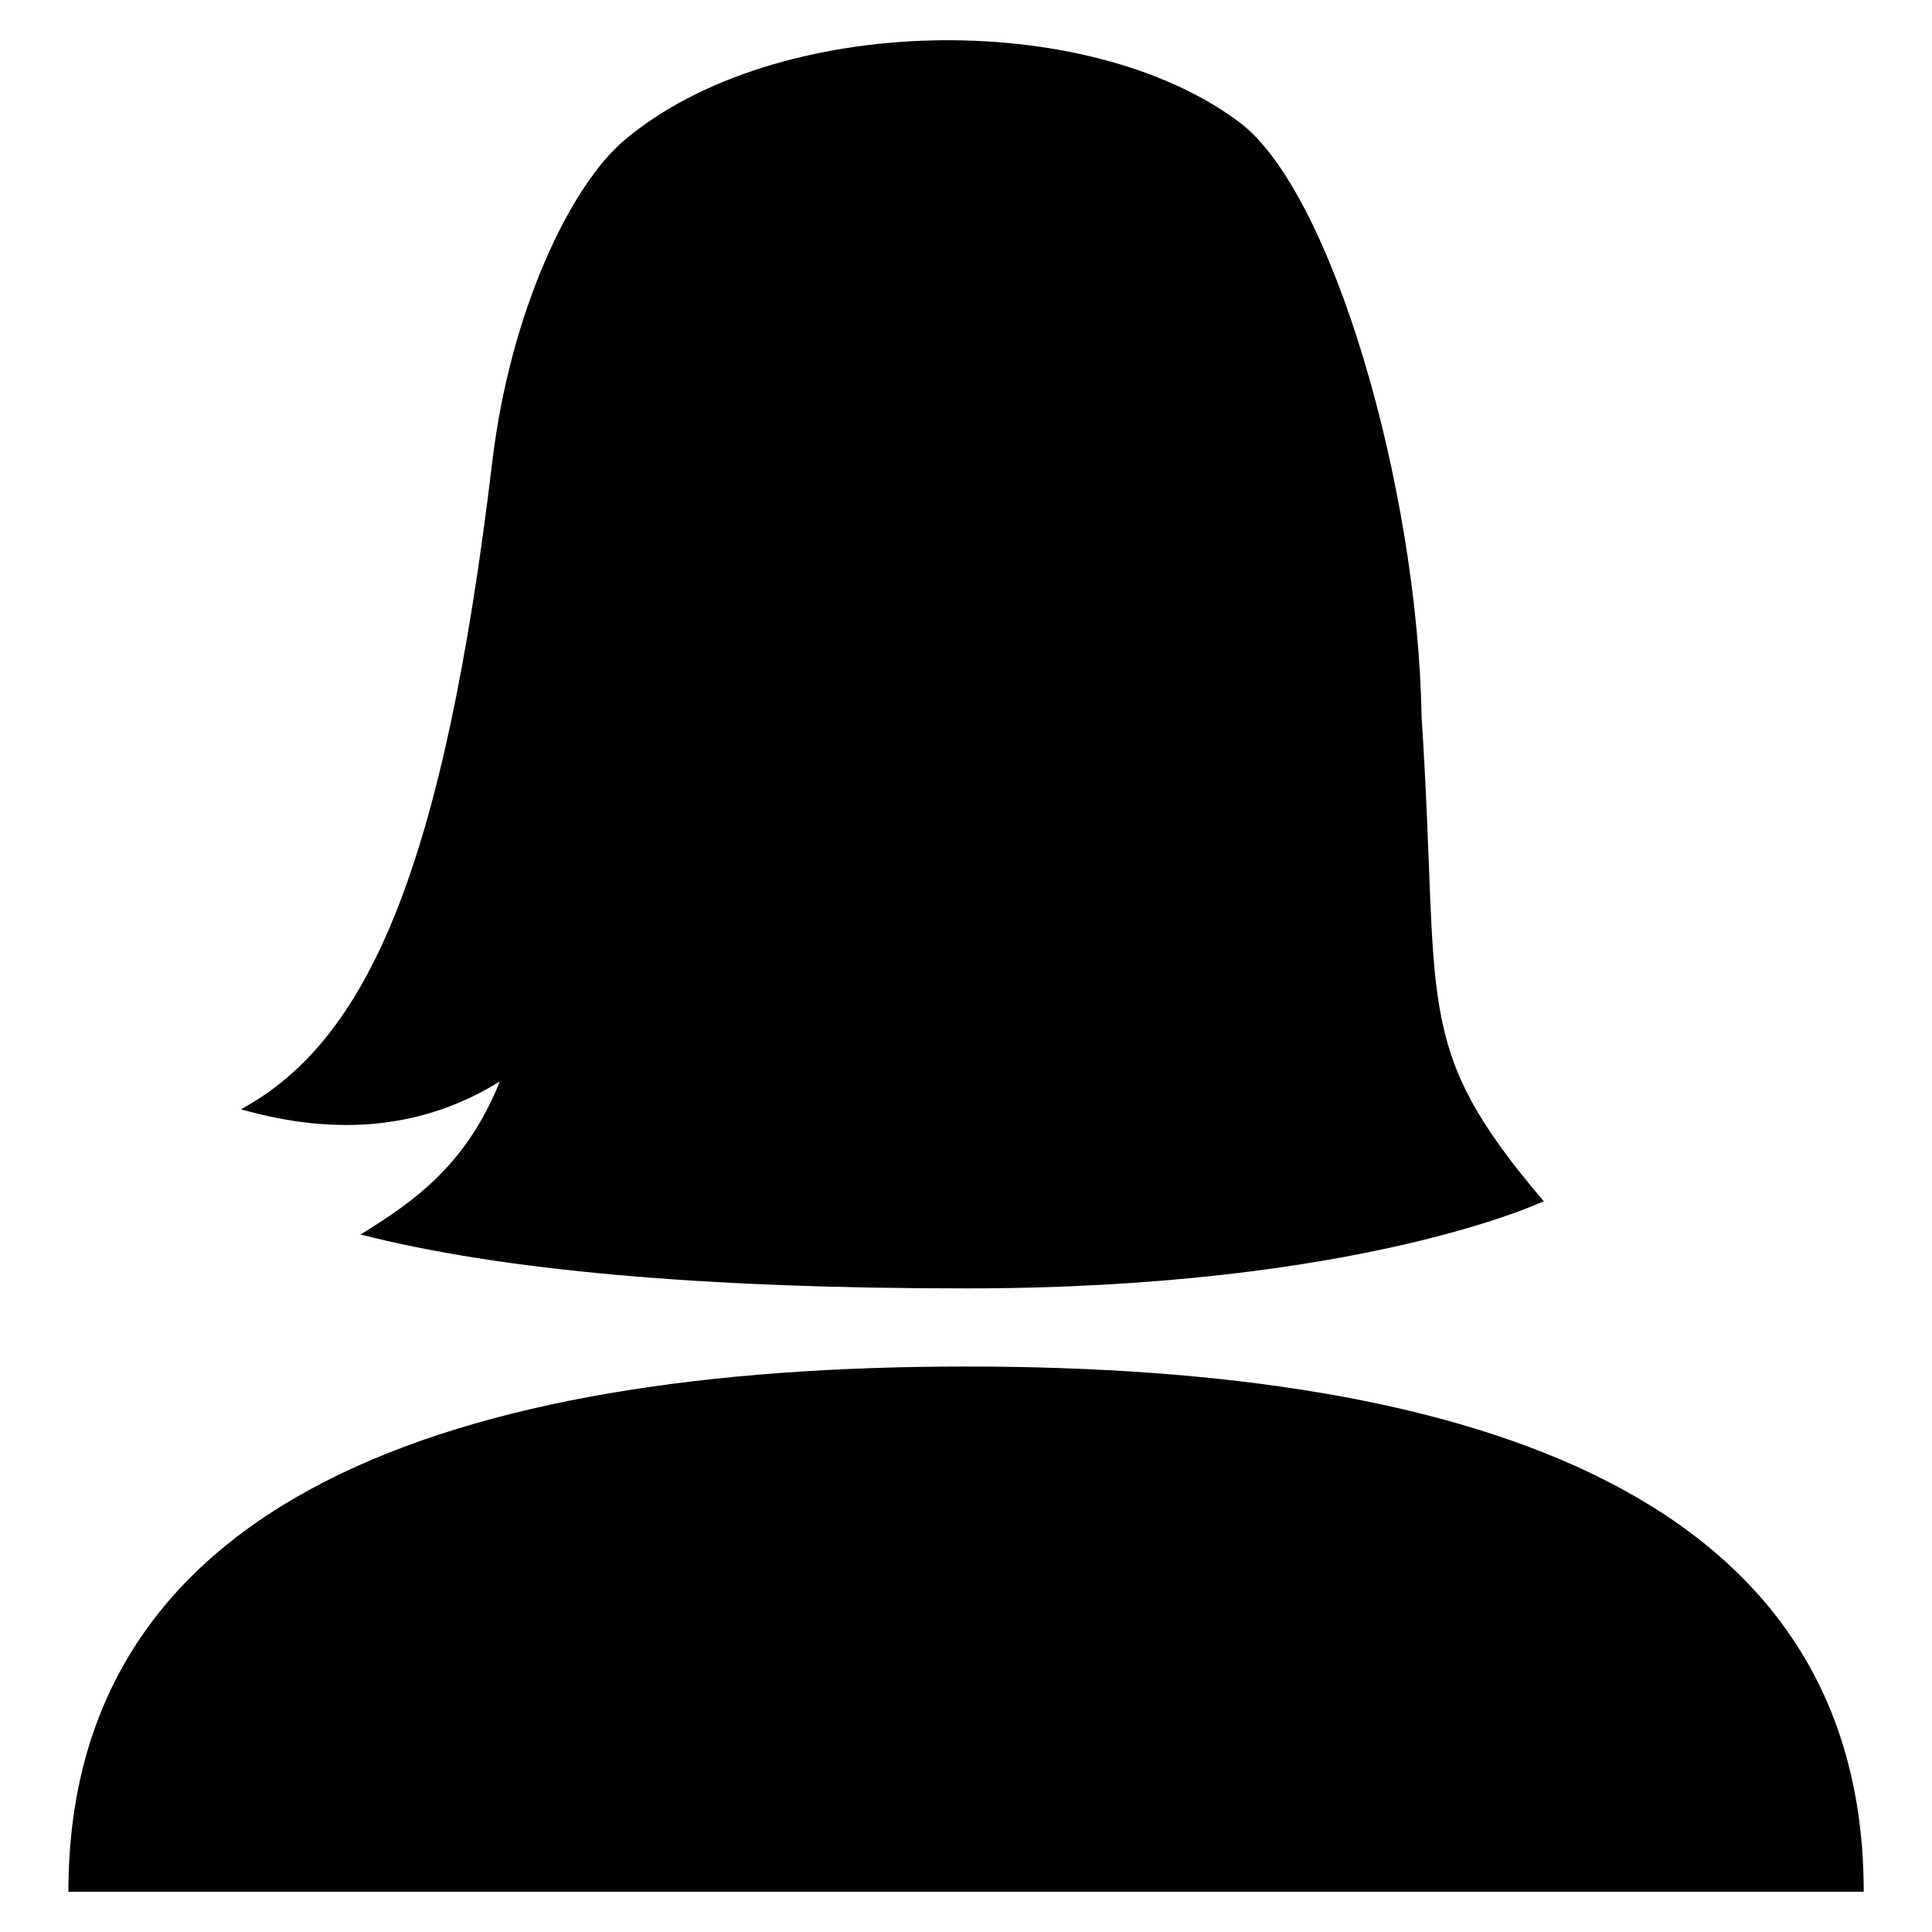 <!-- Generated by IcoMoon.io -->
<svg version="1.1" xmlns="http://www.w3.org/2000/svg" width="32" height="32" viewBox="0 0 32 32">
<title>female</title>
<path d="M1.132 31.333h29.737c0-6.532-6.376-8.699-14.868-8.699s-14.868 2.181-14.868 8.699z"></path>
<path d="M16 21.34c-4.36 0-7.703-0.297-10.028-0.893 0.888-0.547 1.755-1.156 2.307-2.535-1.257 0.781-2.693 0.917-4.288 0.461 2.093-1.136 3.355-3.964 4.164-10.734 0.297-2.48 1.291-4.567 2.195-5.324 2.5-2.1 7.644-2.191 10.18-0.289 1.528 1.147 2.952 6.030 3.016 9.854 0.317 4.799-0.188 5.424 2.023 8.016 0 0-3.029 1.444-9.57 1.444z"></path>
</svg>
